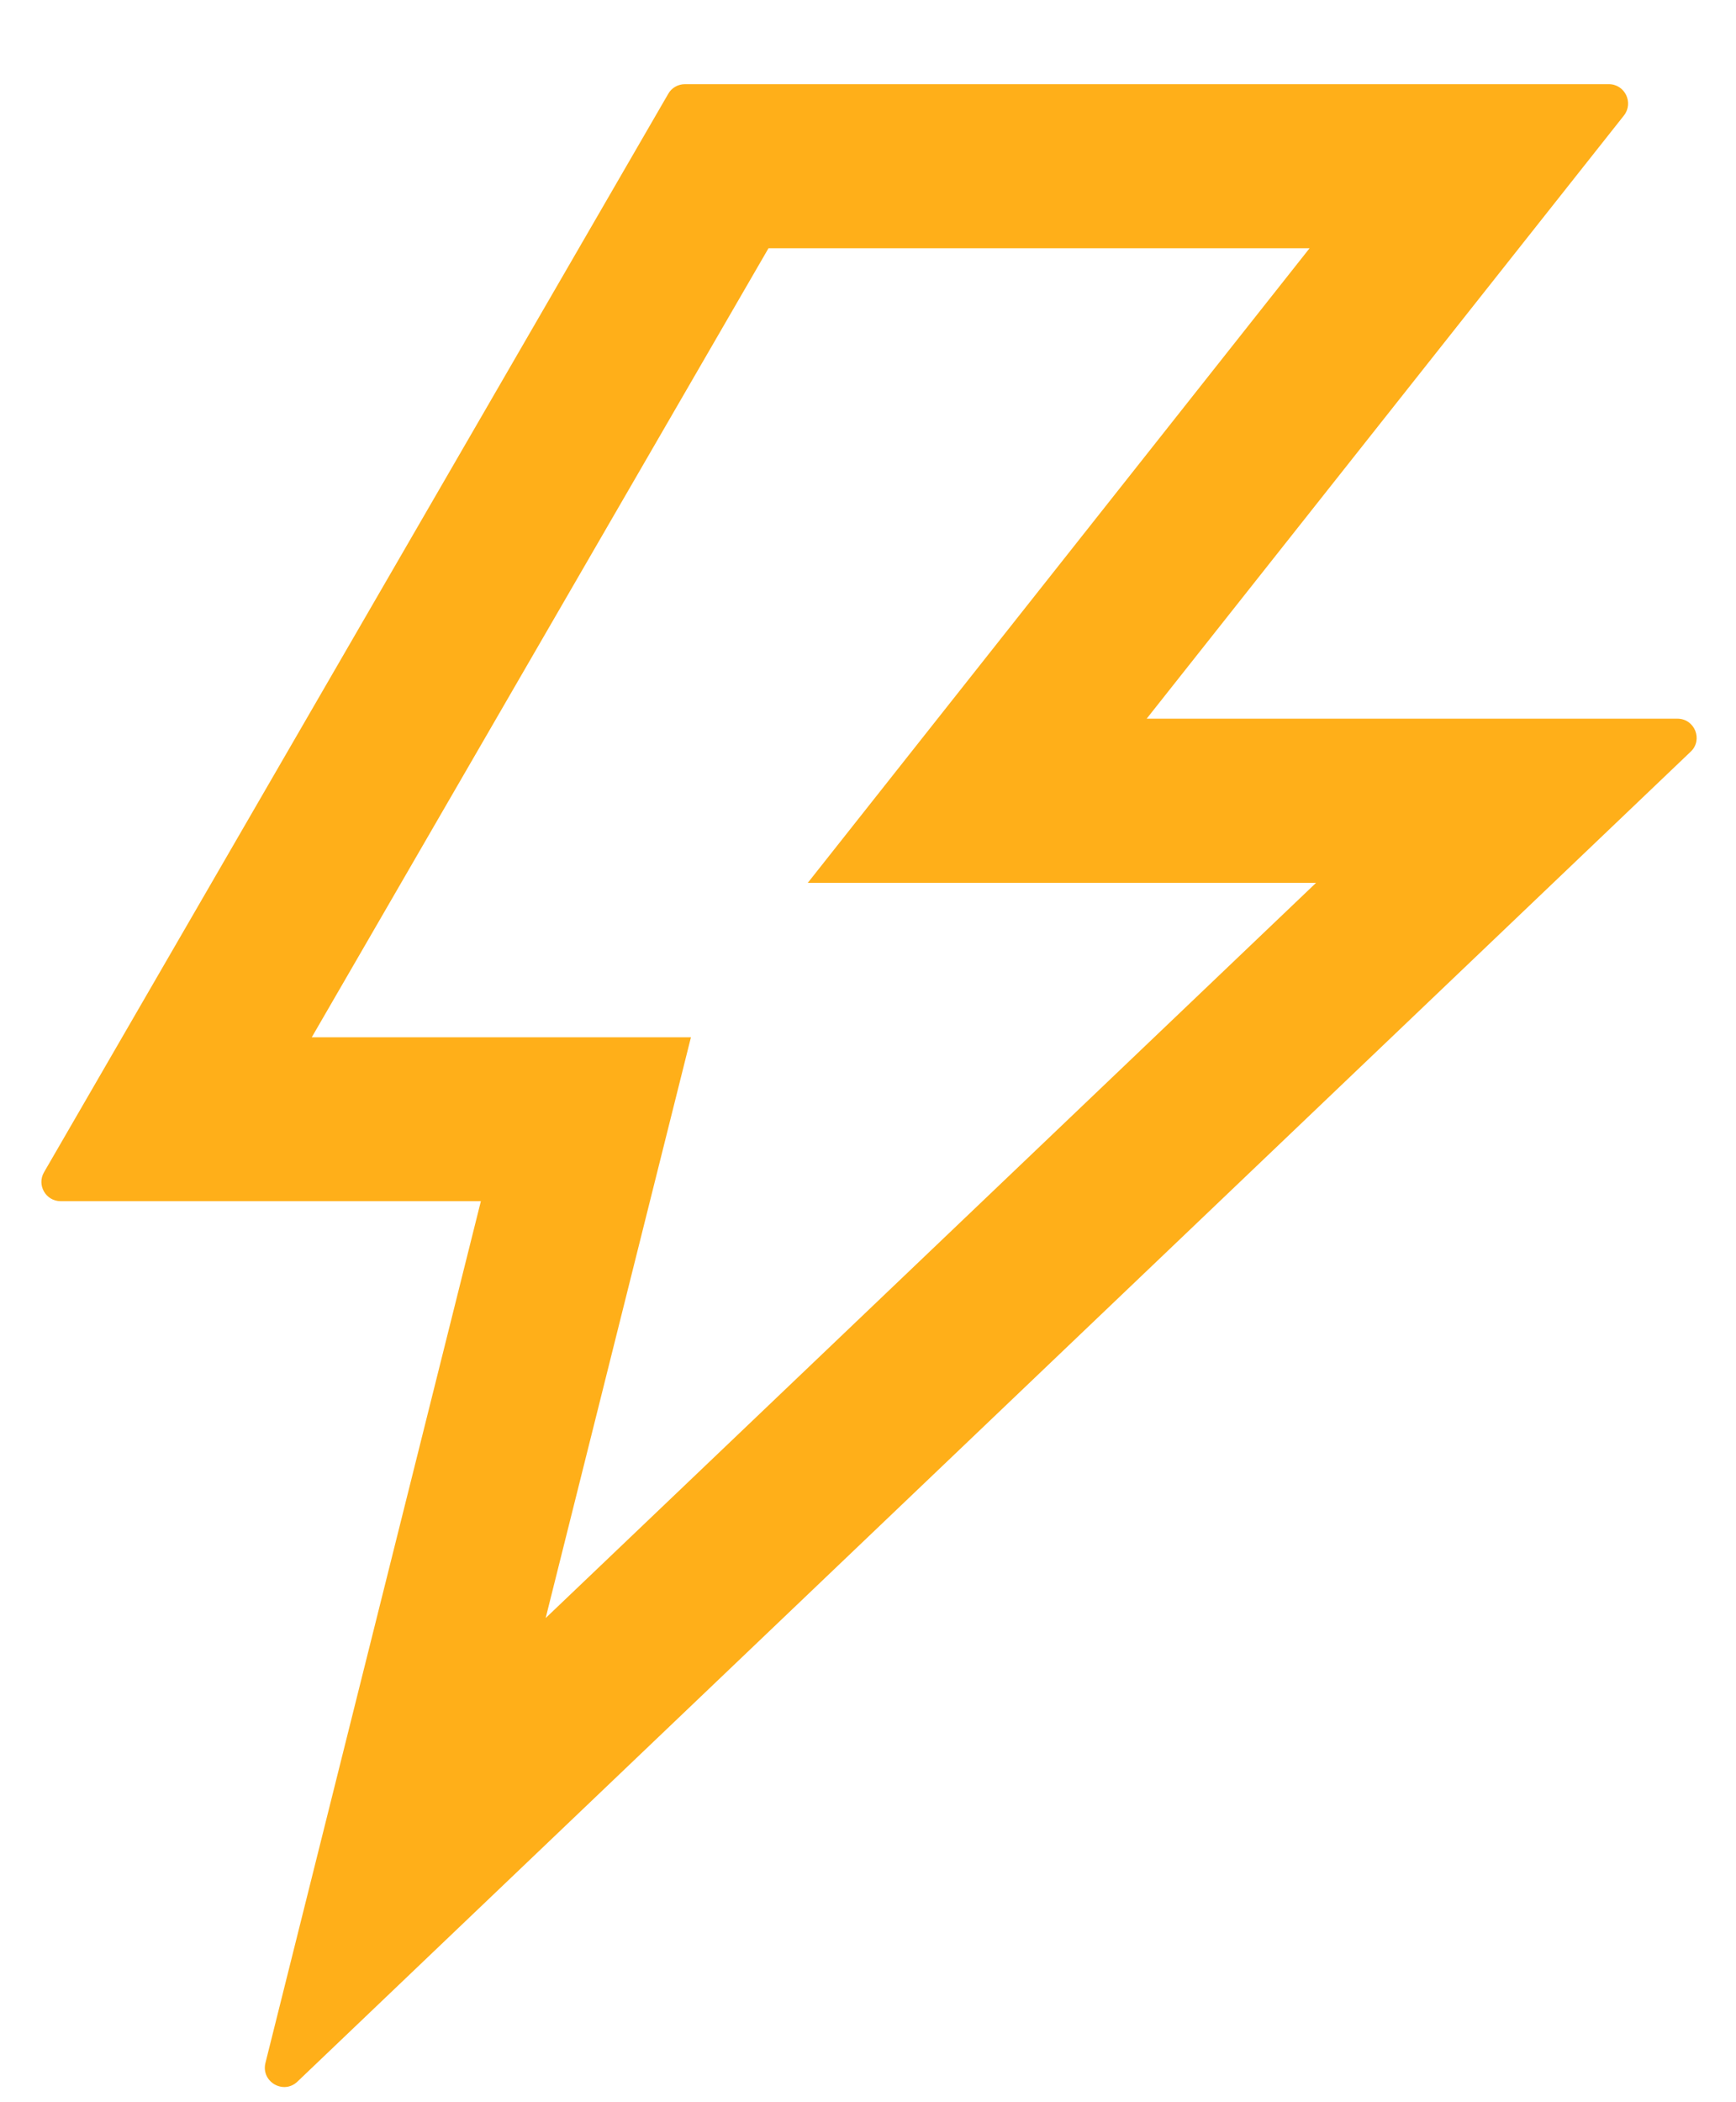 <svg width="19" height="23" viewBox="0 0 19 23" fill="none" xmlns="http://www.w3.org/2000/svg">
<path d="M18.359 7.863H12.55L17.774 1.263C17.882 1.124 17.784 0.921 17.608 0.921H7.496C7.422 0.921 7.351 0.96 7.314 1.026L0.482 12.825C0.4 12.965 0.501 13.142 0.664 13.142H5.263L2.905 22.571C2.855 22.776 3.103 22.921 3.256 22.774L18.504 8.224C18.641 8.095 18.549 7.863 18.359 7.863ZM5.972 17.703L7.562 11.349H3.412L8.411 2.716H14.333L8.841 9.659H14.404L5.972 17.703Z" fill="#FFAF19"/>
</svg>
